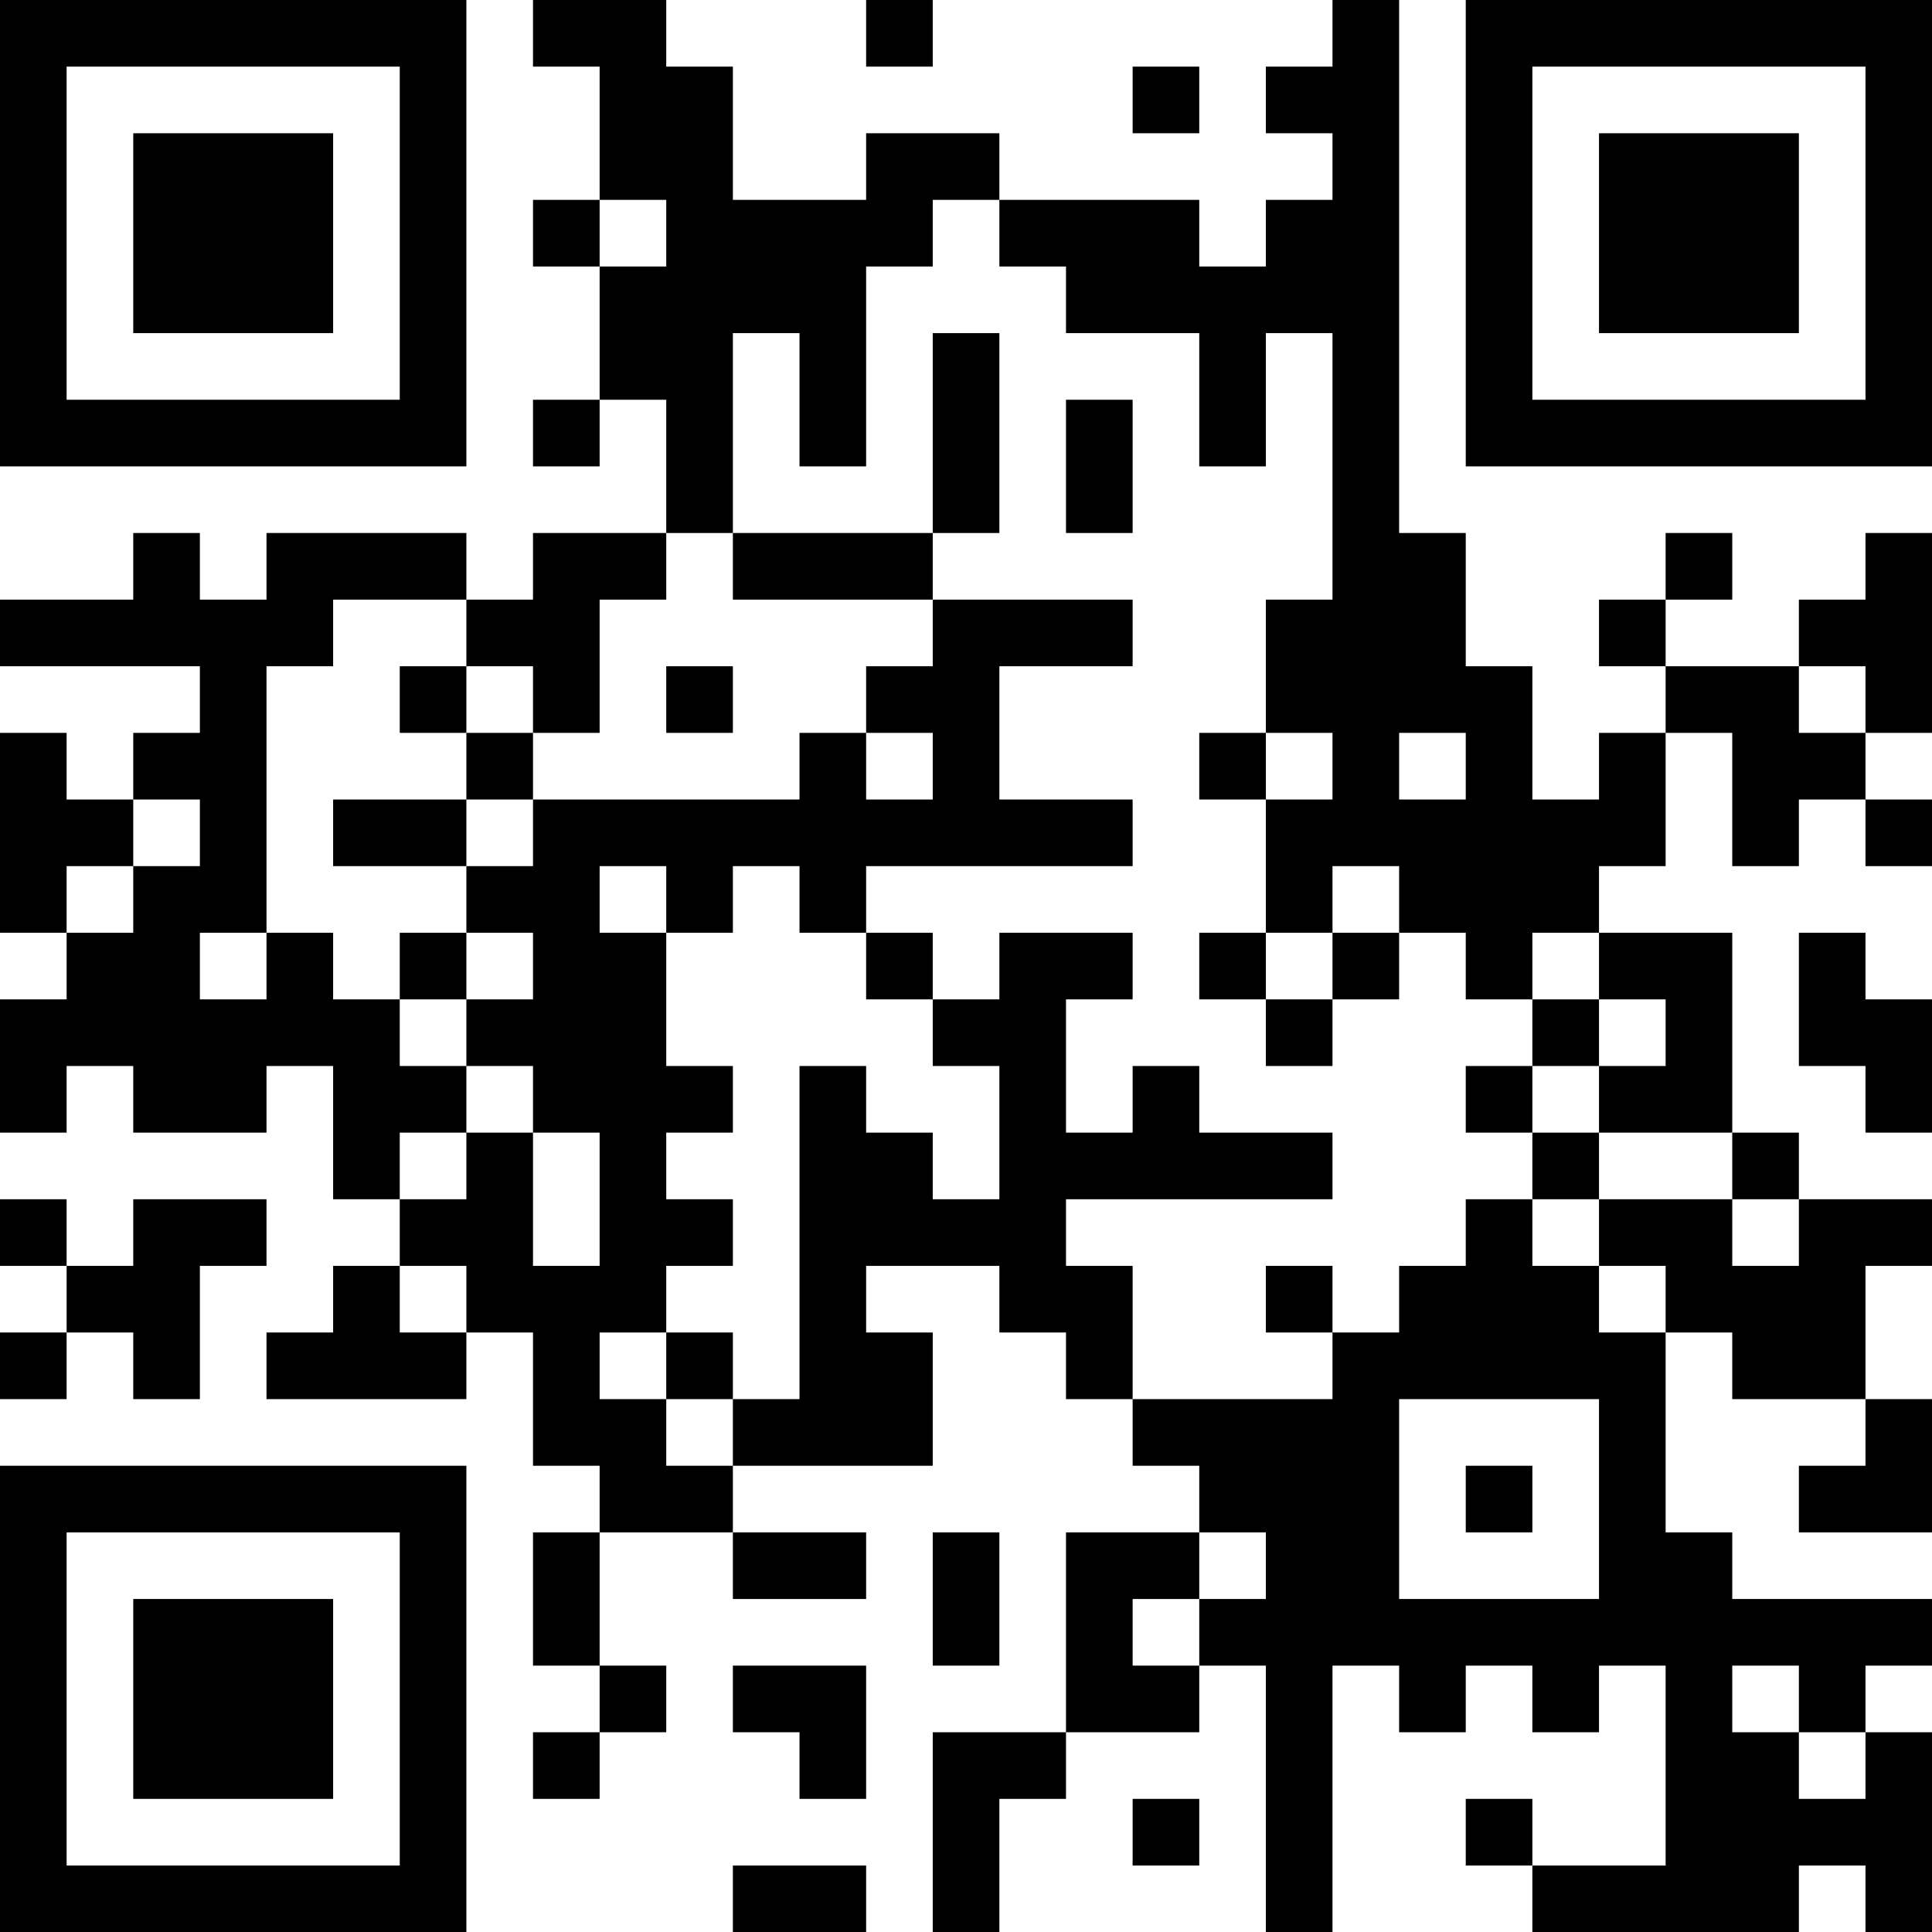 <?xml version="1.0" encoding="UTF-8"?>
<svg xmlns="http://www.w3.org/2000/svg" version="1.1" width="200" height="200" viewBox="0 0 200 200"><rect x="0" y="0" width="200" height="200" fill="#ffffff"/><g transform="scale(6.897)"><g transform="translate(0,0)"><path fill-rule="evenodd" d="M8 0L8 1L9 1L9 3L8 3L8 4L9 4L9 6L8 6L8 7L9 7L9 6L10 6L10 8L8 8L8 9L7 9L7 8L4 8L4 9L3 9L3 8L2 8L2 9L0 9L0 10L3 10L3 11L2 11L2 12L1 12L1 11L0 11L0 14L1 14L1 15L0 15L0 17L1 17L1 16L2 16L2 17L4 17L4 16L5 16L5 18L6 18L6 19L5 19L5 20L4 20L4 21L7 21L7 20L8 20L8 22L9 22L9 23L8 23L8 25L9 25L9 26L8 26L8 27L9 27L9 26L10 26L10 25L9 25L9 23L11 23L11 24L13 24L13 23L11 23L11 22L14 22L14 20L13 20L13 19L15 19L15 20L16 20L16 21L17 21L17 22L18 22L18 23L16 23L16 26L14 26L14 29L15 29L15 27L16 27L16 26L18 26L18 25L19 25L19 29L20 29L20 25L21 25L21 26L22 26L22 25L23 25L23 26L24 26L24 25L25 25L25 28L23 28L23 27L22 27L22 28L23 28L23 29L27 29L27 28L28 28L28 29L29 29L29 26L28 26L28 25L29 25L29 24L26 24L26 23L25 23L25 20L26 20L26 21L28 21L28 22L27 22L27 23L29 23L29 21L28 21L28 19L29 19L29 18L27 18L27 17L26 17L26 14L24 14L24 13L25 13L25 11L26 11L26 13L27 13L27 12L28 12L28 13L29 13L29 12L28 12L28 11L29 11L29 8L28 8L28 9L27 9L27 10L25 10L25 9L26 9L26 8L25 8L25 9L24 9L24 10L25 10L25 11L24 11L24 12L23 12L23 10L22 10L22 8L21 8L21 0L20 0L20 1L19 1L19 2L20 2L20 3L19 3L19 4L18 4L18 3L15 3L15 2L13 2L13 3L11 3L11 1L10 1L10 0ZM13 0L13 1L14 1L14 0ZM17 1L17 2L18 2L18 1ZM9 3L9 4L10 4L10 3ZM14 3L14 4L13 4L13 7L12 7L12 5L11 5L11 8L10 8L10 9L9 9L9 11L8 11L8 10L7 10L7 9L5 9L5 10L4 10L4 14L3 14L3 15L4 15L4 14L5 14L5 15L6 15L6 16L7 16L7 17L6 17L6 18L7 18L7 17L8 17L8 19L9 19L9 17L8 17L8 16L7 16L7 15L8 15L8 14L7 14L7 13L8 13L8 12L12 12L12 11L13 11L13 12L14 12L14 11L13 11L13 10L14 10L14 9L17 9L17 10L15 10L15 12L17 12L17 13L13 13L13 14L12 14L12 13L11 13L11 14L10 14L10 13L9 13L9 14L10 14L10 16L11 16L11 17L10 17L10 18L11 18L11 19L10 19L10 20L9 20L9 21L10 21L10 22L11 22L11 21L12 21L12 16L13 16L13 17L14 17L14 18L15 18L15 16L14 16L14 15L15 15L15 14L17 14L17 15L16 15L16 17L17 17L17 16L18 16L18 17L20 17L20 18L16 18L16 19L17 19L17 21L20 21L20 20L21 20L21 19L22 19L22 18L23 18L23 19L24 19L24 20L25 20L25 19L24 19L24 18L26 18L26 19L27 19L27 18L26 18L26 17L24 17L24 16L25 16L25 15L24 15L24 14L23 14L23 15L22 15L22 14L21 14L21 13L20 13L20 14L19 14L19 12L20 12L20 11L19 11L19 9L20 9L20 5L19 5L19 7L18 7L18 5L16 5L16 4L15 4L15 3ZM14 5L14 8L11 8L11 9L14 9L14 8L15 8L15 5ZM16 6L16 8L17 8L17 6ZM6 10L6 11L7 11L7 12L5 12L5 13L7 13L7 12L8 12L8 11L7 11L7 10ZM10 10L10 11L11 11L11 10ZM27 10L27 11L28 11L28 10ZM18 11L18 12L19 12L19 11ZM21 11L21 12L22 12L22 11ZM2 12L2 13L1 13L1 14L2 14L2 13L3 13L3 12ZM6 14L6 15L7 15L7 14ZM13 14L13 15L14 15L14 14ZM18 14L18 15L19 15L19 16L20 16L20 15L21 15L21 14L20 14L20 15L19 15L19 14ZM27 14L27 16L28 16L28 17L29 17L29 15L28 15L28 14ZM23 15L23 16L22 16L22 17L23 17L23 18L24 18L24 17L23 17L23 16L24 16L24 15ZM0 18L0 19L1 19L1 20L0 20L0 21L1 21L1 20L2 20L2 21L3 21L3 19L4 19L4 18L2 18L2 19L1 19L1 18ZM6 19L6 20L7 20L7 19ZM19 19L19 20L20 20L20 19ZM10 20L10 21L11 21L11 20ZM21 21L21 24L24 24L24 21ZM22 22L22 23L23 23L23 22ZM14 23L14 25L15 25L15 23ZM18 23L18 24L17 24L17 25L18 25L18 24L19 24L19 23ZM11 25L11 26L12 26L12 27L13 27L13 25ZM26 25L26 26L27 26L27 27L28 27L28 26L27 26L27 25ZM17 27L17 28L18 28L18 27ZM11 28L11 29L13 29L13 28ZM0 0L0 7L7 7L7 0ZM1 1L1 6L6 6L6 1ZM2 2L2 5L5 5L5 2ZM22 0L22 7L29 7L29 0ZM23 1L23 6L28 6L28 1ZM24 2L24 5L27 5L27 2ZM0 22L0 29L7 29L7 22ZM1 23L1 28L6 28L6 23ZM2 24L2 27L5 27L5 24Z" fill="#000000"/></g></g></svg>
